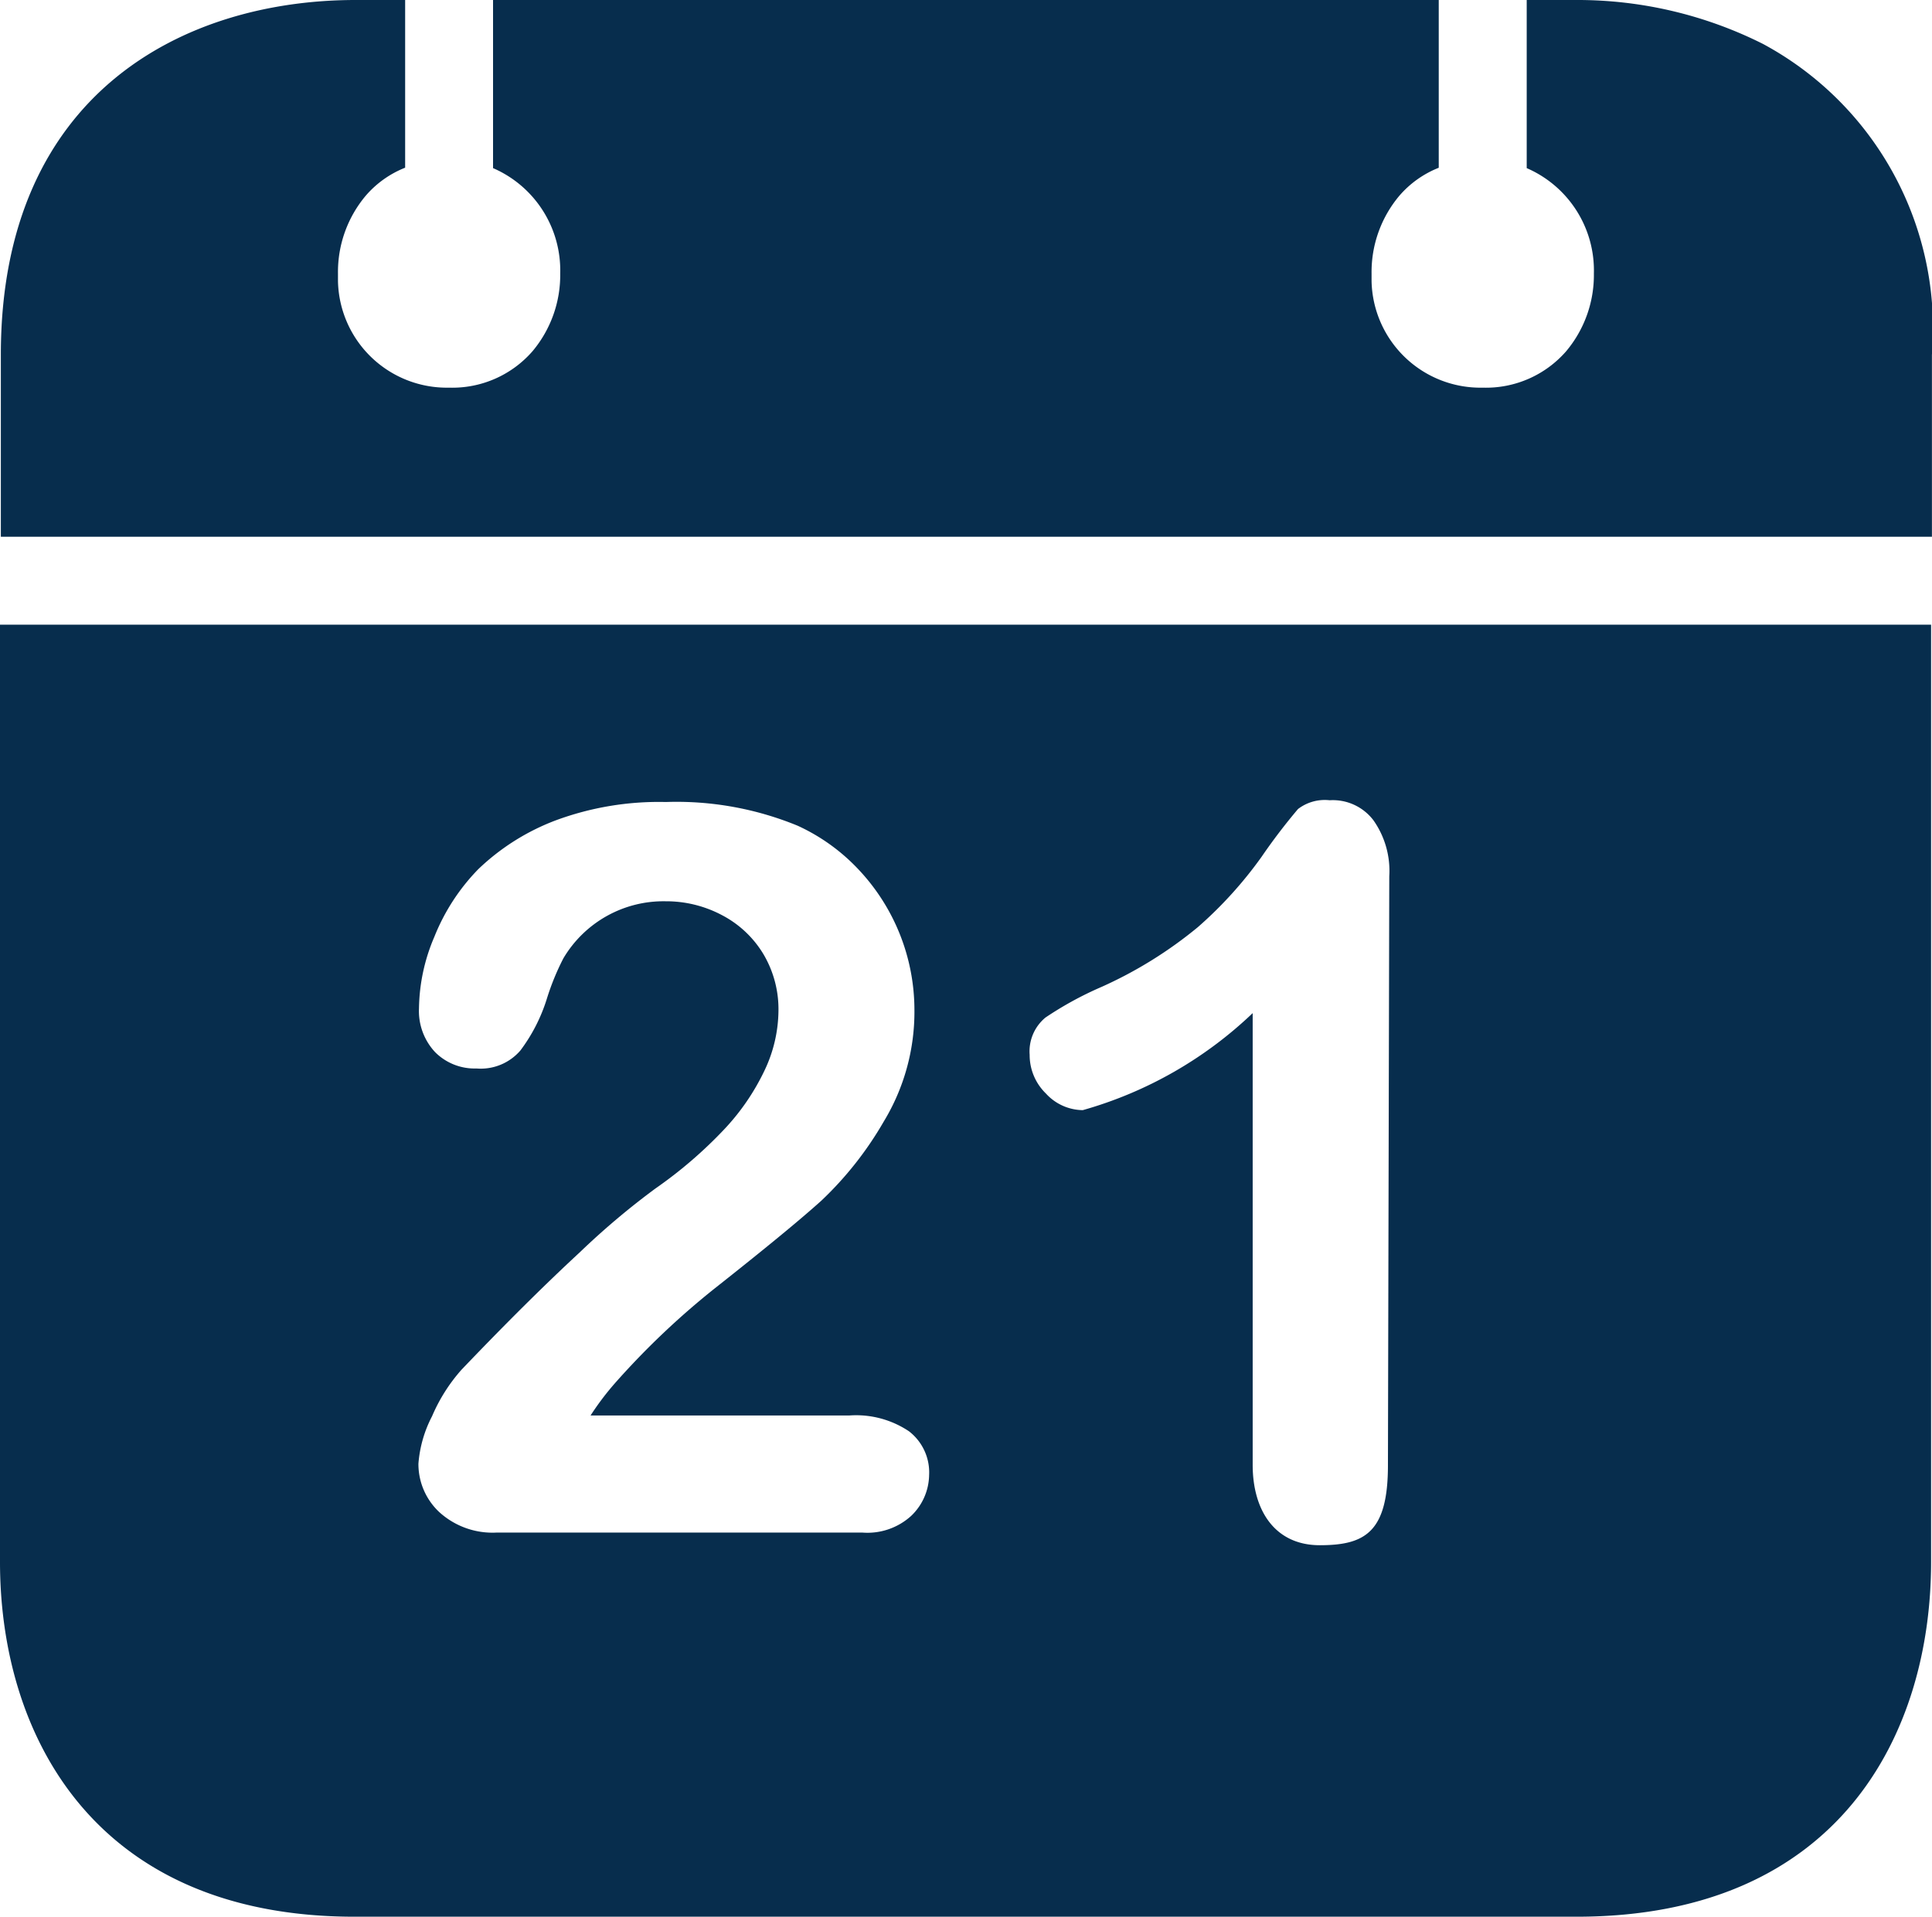 <svg id="_013-date" data-name="013-date" xmlns="http://www.w3.org/2000/svg" width="27.496" height="27.284" viewBox="0 0 27.496 27.284">
  <g id="Group_67388" data-name="Group 67388" transform="translate(0 8.892)">
    <g id="Group_67387" data-name="Group 67387">
      <path id="Path_4713" data-name="Path 4713" d="M1.25,115.2H0v13.342c0,2.443,1.325,5.049,5.049,5.049H22.434c3.749,0,5.049-2.612,5.049-5.049V115.2Zm11.717,12.686a.925.925,0,0,1-.694.237H7.068a1.125,1.125,0,0,1-.819-.294.937.937,0,0,1-.294-.687,1.749,1.749,0,0,1,.194-.675,2.43,2.43,0,0,1,.419-.662q.931-.975,1.681-1.669a10.88,10.88,0,0,1,1.081-.912,6.249,6.249,0,0,0,.962-.825,3.262,3.262,0,0,0,.587-.85,2.013,2.013,0,0,0,.2-.85,1.537,1.537,0,0,0-.212-.806,1.493,1.493,0,0,0-.587-.556,1.693,1.693,0,0,0-.806-.2,1.656,1.656,0,0,0-1.456.812,3.538,3.538,0,0,0-.237.581,2.425,2.425,0,0,1-.375.731.744.744,0,0,1-.625.256.794.794,0,0,1-.587-.231.856.856,0,0,1-.231-.625,2.662,2.662,0,0,1,.219-1.019,2.931,2.931,0,0,1,.625-.962,3.249,3.249,0,0,1,1.1-.694,4.225,4.225,0,0,1,1.569-.262,4.53,4.53,0,0,1,1.875.337,2.767,2.767,0,0,1,.869.625,2.918,2.918,0,0,1,.794,1.993,3.012,3.012,0,0,1-.437,1.594,4.948,4.948,0,0,1-.887,1.125q-.45.406-1.519,1.25A11.249,11.249,0,0,0,8.749,126a3.96,3.96,0,0,0-.344.456h3.687a1.35,1.35,0,0,1,.844.225.738.738,0,0,1,.287.625A.819.819,0,0,1,12.967,127.886Zm6.805-9.1-.019,8.38c0,.95-.325,1.137-.969,1.137s-.956-.5-.956-1.144v-6.43a5.768,5.768,0,0,1-2.418,1.381.719.719,0,0,1-.525-.237.762.762,0,0,1-.231-.55.625.625,0,0,1,.225-.531,4.929,4.929,0,0,1,.8-.437,6.017,6.017,0,0,0,1.369-.85,5.829,5.829,0,0,0,.906-1,8.425,8.425,0,0,1,.519-.681.625.625,0,0,1,.45-.125.725.725,0,0,1,.625.287A1.25,1.25,0,0,1,19.772,118.781Z" transform="translate(0 -115.2)" fill="#072d4d"/>
    </g>
  </g>
  <g id="Group_67390" data-name="Group 67390" transform="translate(0.012 0)">
    <g id="Group_67389" data-name="Group 67389">
      <path id="Path_4714" data-name="Path 4714" d="M25.238,1.985a5.88,5.88,0,0,0-2.656-.625h-.706V3.753a1.587,1.587,0,0,1,.956,1.5,1.687,1.687,0,0,1-.394,1.106,1.512,1.512,0,0,1-1.187.519,1.55,1.55,0,0,1-1.583-1.516q0-.054,0-.108a1.687,1.687,0,0,1,.394-1.106,1.438,1.438,0,0,1,.562-.4V1.36H7.165V3.753a1.587,1.587,0,0,1,.956,1.5,1.687,1.687,0,0,1-.394,1.106,1.512,1.512,0,0,1-1.187.519A1.55,1.55,0,0,1,4.958,5.361q0-.054,0-.108a1.687,1.687,0,0,1,.394-1.106,1.438,1.438,0,0,1,.562-.4V1.36H5.209C2.766,1.36.16,2.684.16,6.409V9H27.643V6.409A4.6,4.6,0,0,0,25.238,1.985Z" transform="translate(-0.16 -1.36)" fill="#072d4d"/>
    </g>
  </g>
</svg>
